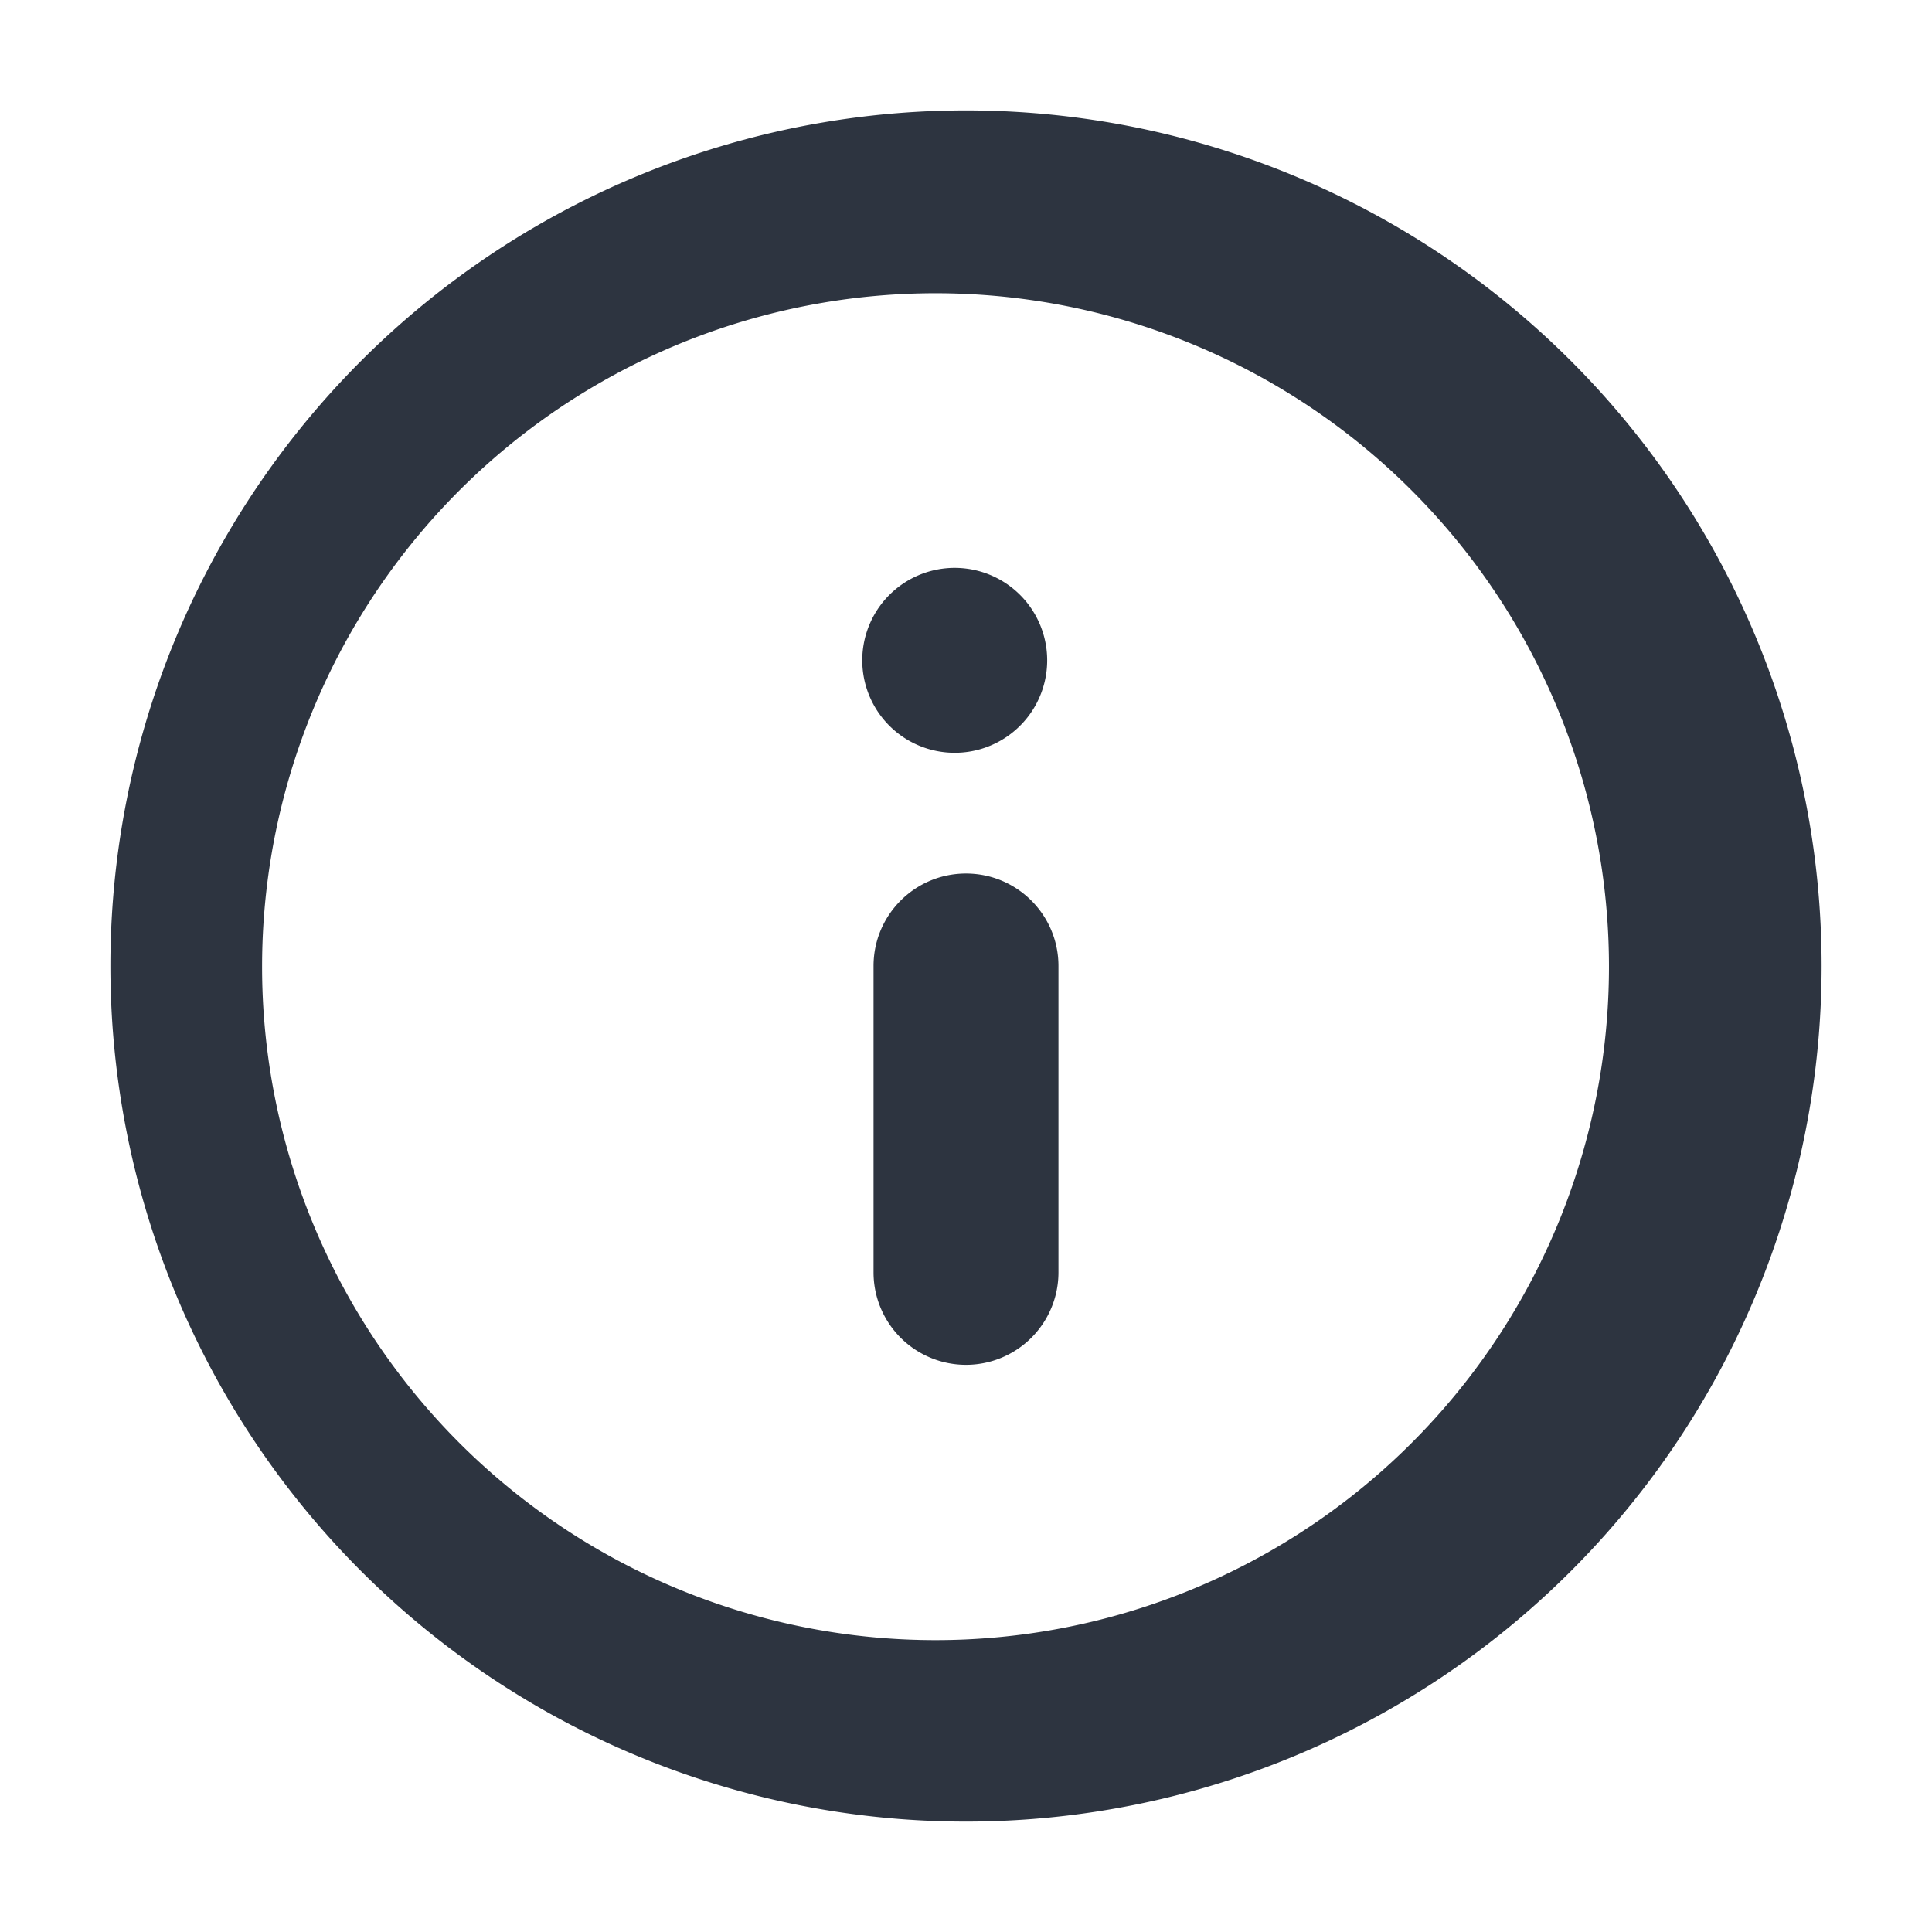 <svg xmlns="http://www.w3.org/2000/svg" width="14" height="14" fill="none"><path fill="#2D3440" fill-rule="evenodd" d="M7 2.13a4.88 4.88 0 1 0 0 9.75 4.88 4.88 0 0 0 0-9.75ZM.8 7a6.2 6.2 0 1 1 12.4 0A6.2 6.2 0 0 1 .8 7ZM7 6.33c.37 0 .67.3.67.67v2.22a.67.67 0 0 1-1.34 0V7c0-.37.3-.67.67-.67Zm0-2.21a.67.67 0 1 0 0 1.33.67.67 0 0 0 0-1.33Z" clip-rule="evenodd"/></svg>